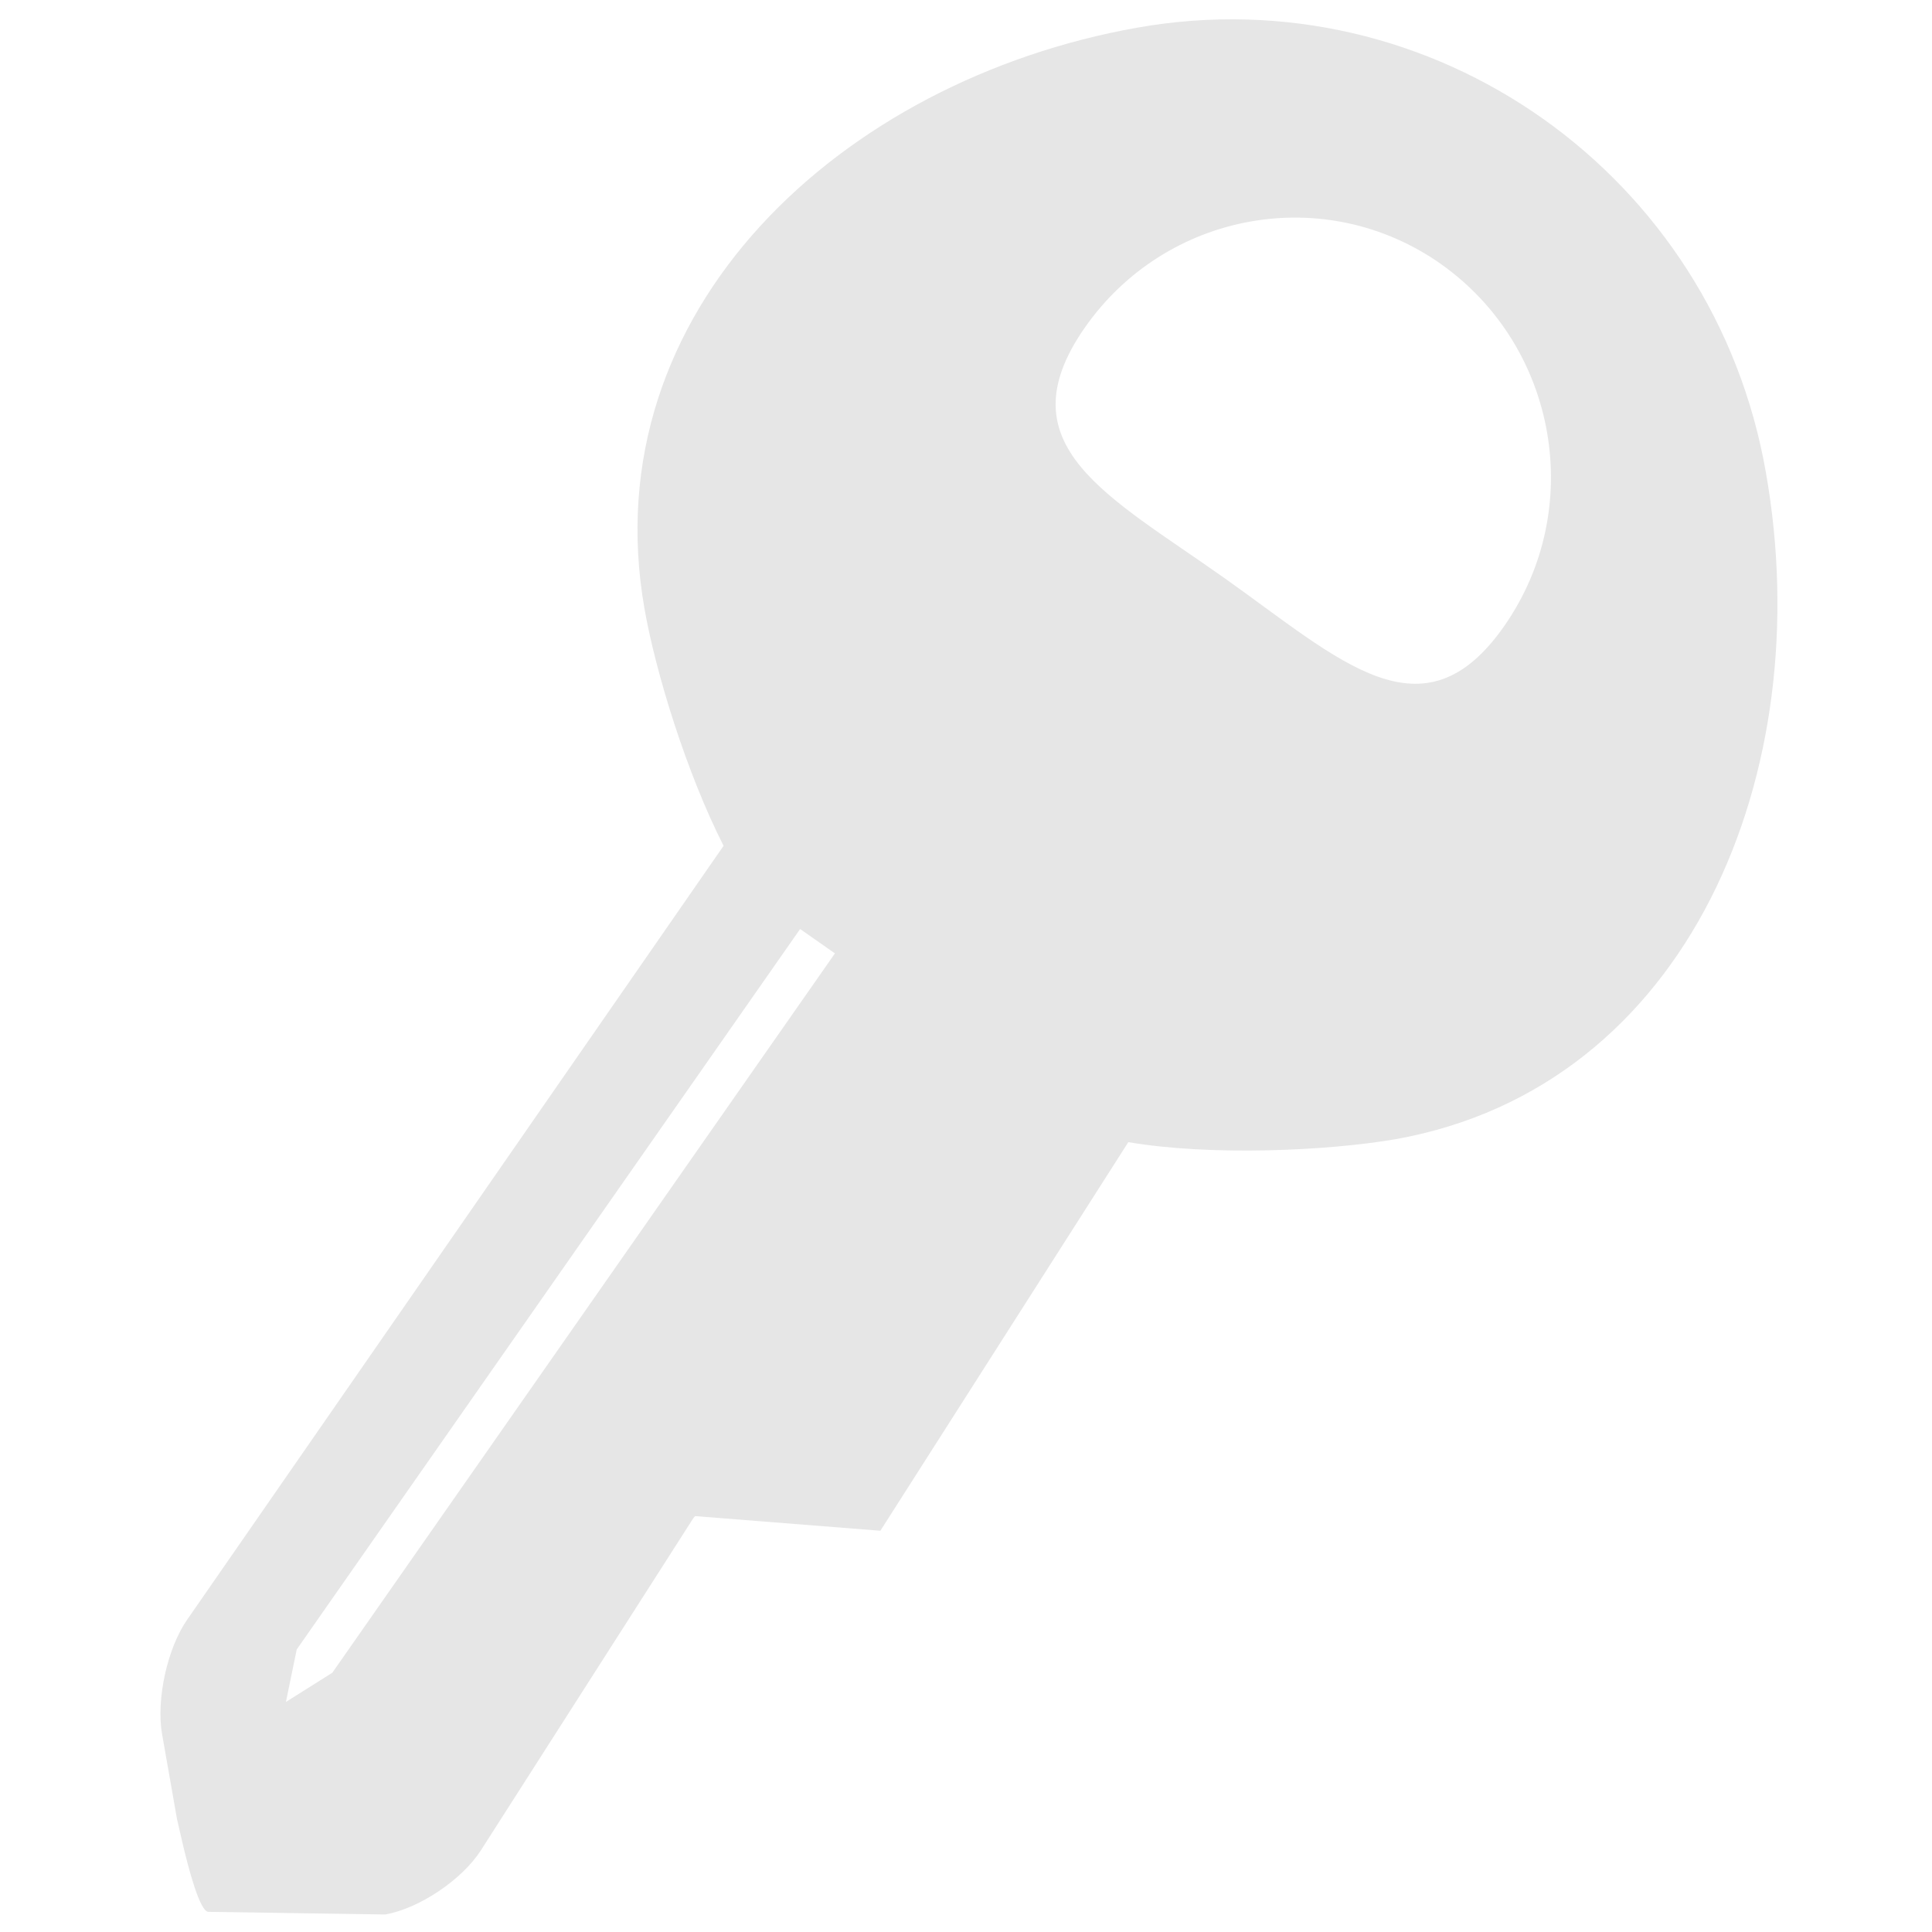 <?xml version="1.0" standalone="no"?><!DOCTYPE svg PUBLIC "-//W3C//DTD SVG 1.1//EN" "http://www.w3.org/Graphics/SVG/1.1/DTD/svg11.dtd"><svg t="1710402749595" class="icon" viewBox="0 0 1024 1024" version="1.1" xmlns="http://www.w3.org/2000/svg" p-id="2857" xmlns:xlink="http://www.w3.org/1999/xlink" width="200" height="200"><path d="M936.003 250.68c-27.433-158.254-176.742-263.823-333.409-235.991-156.457 27.837-288.671 149.709-261.033 307.763 5.965 34.196 22.461 87.48 41.948 125.85l-284.293 410.143c-10.537 15.109-16.502 42.348-13.322 60.636l12.329 70.18c-11.73-67.594 3.18 24.453 12.324 24.054l93.64 1.393c18.094-3.18 40.755-18.488 50.698-33.997L367.411 804.762l0.988-1.193 98.217 7.757 131.41-205.967c43.146 7.357 104.97 4.772 141.752-1.587 155.863-27.837 224.061-195.036 196.224-353.091z m-759.869 635.904l-24.591 15.483 5.729-27.817 266.808-381.85 18.452 12.918-266.399 381.266zM797.43 331.597c-43.141 62.034-87.076 18.294-148.511-25.247-61.435-43.54-117.299-70.175-74.158-132.408 43.141-62.024 127.836-77.338 189.266-33.797 61.435 43.735 76.544 129.423 33.403 191.452z" fill="#e6e6e6" p-id="2858"></path></svg>